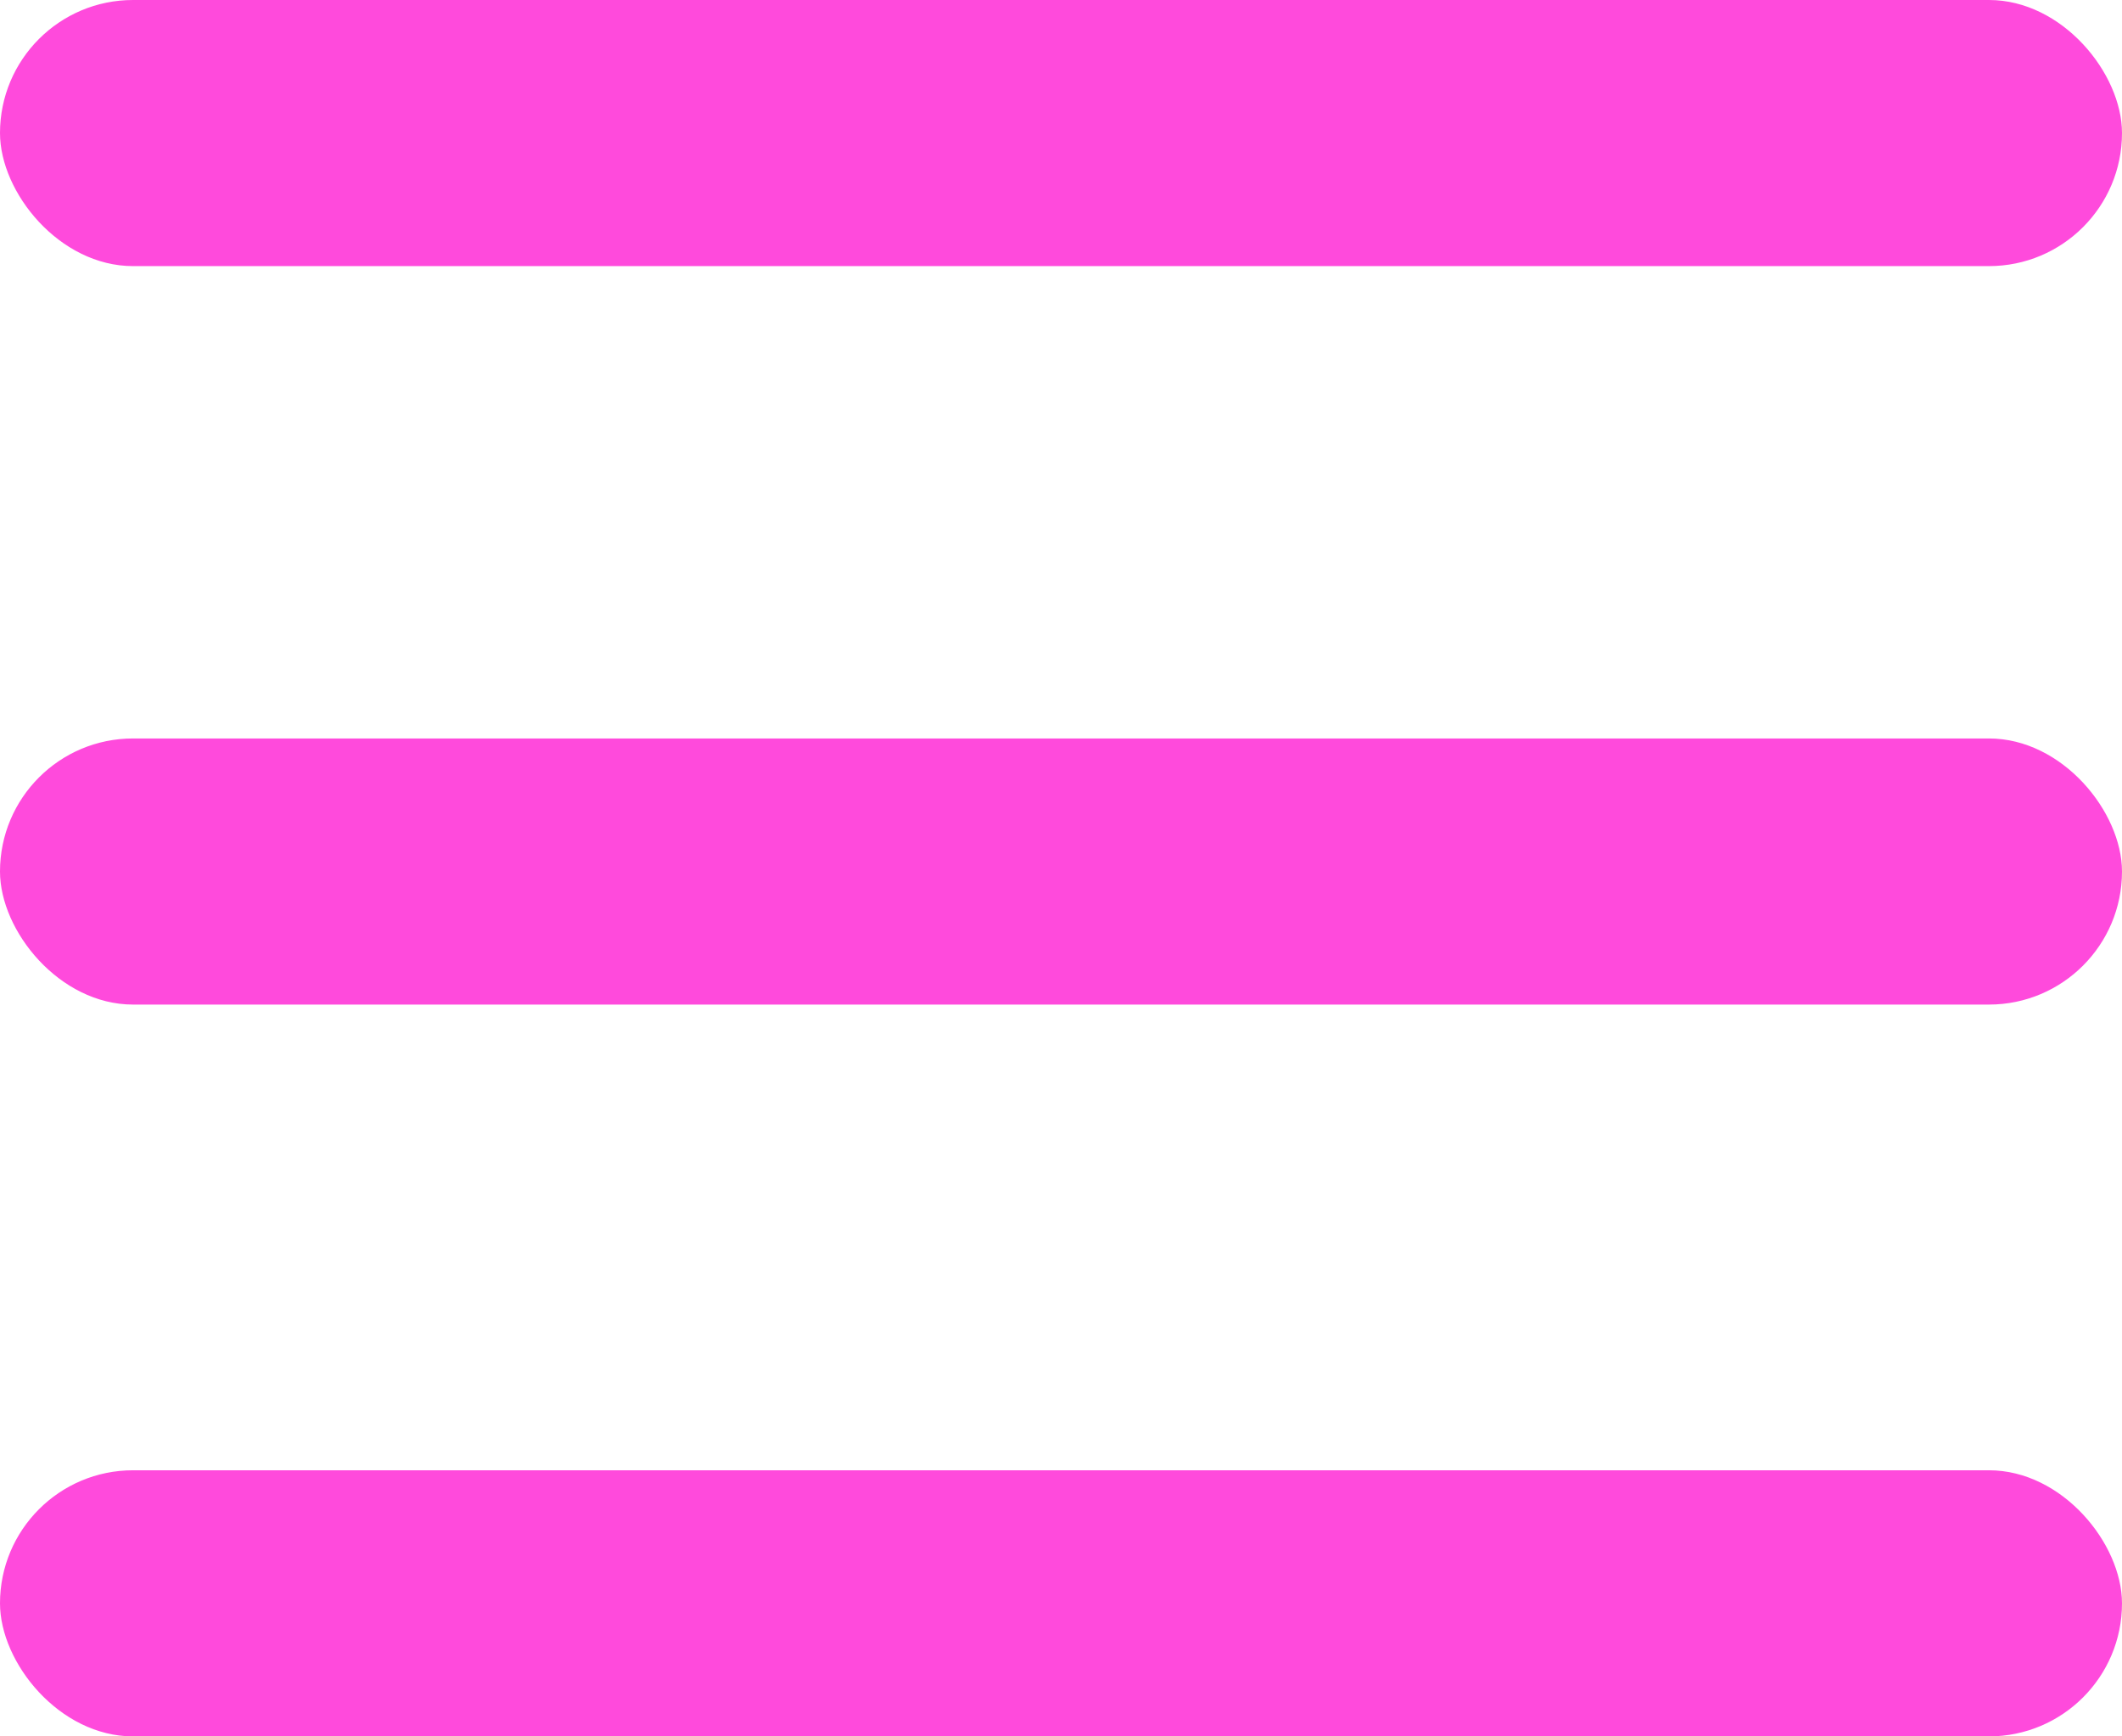 <svg id="Layer_1" data-name="Layer 1" xmlns="http://www.w3.org/2000/svg" width="31.9" height="26.1" viewBox="0 0 31.9 26.1"><defs><style>.cls-1{fill:#ff4adc;}</style></defs><g id="Layer_2" data-name="Layer 2"><g id="Layer_1-2" data-name="Layer 1-2"><rect class="cls-1" width="31.9" height="4" rx="2"/><rect class="cls-1" y="11.1" width="31.9" height="4" rx="2"/><rect class="cls-1" y="22.1" width="31.9" height="4" rx="2"/></g></g></svg>